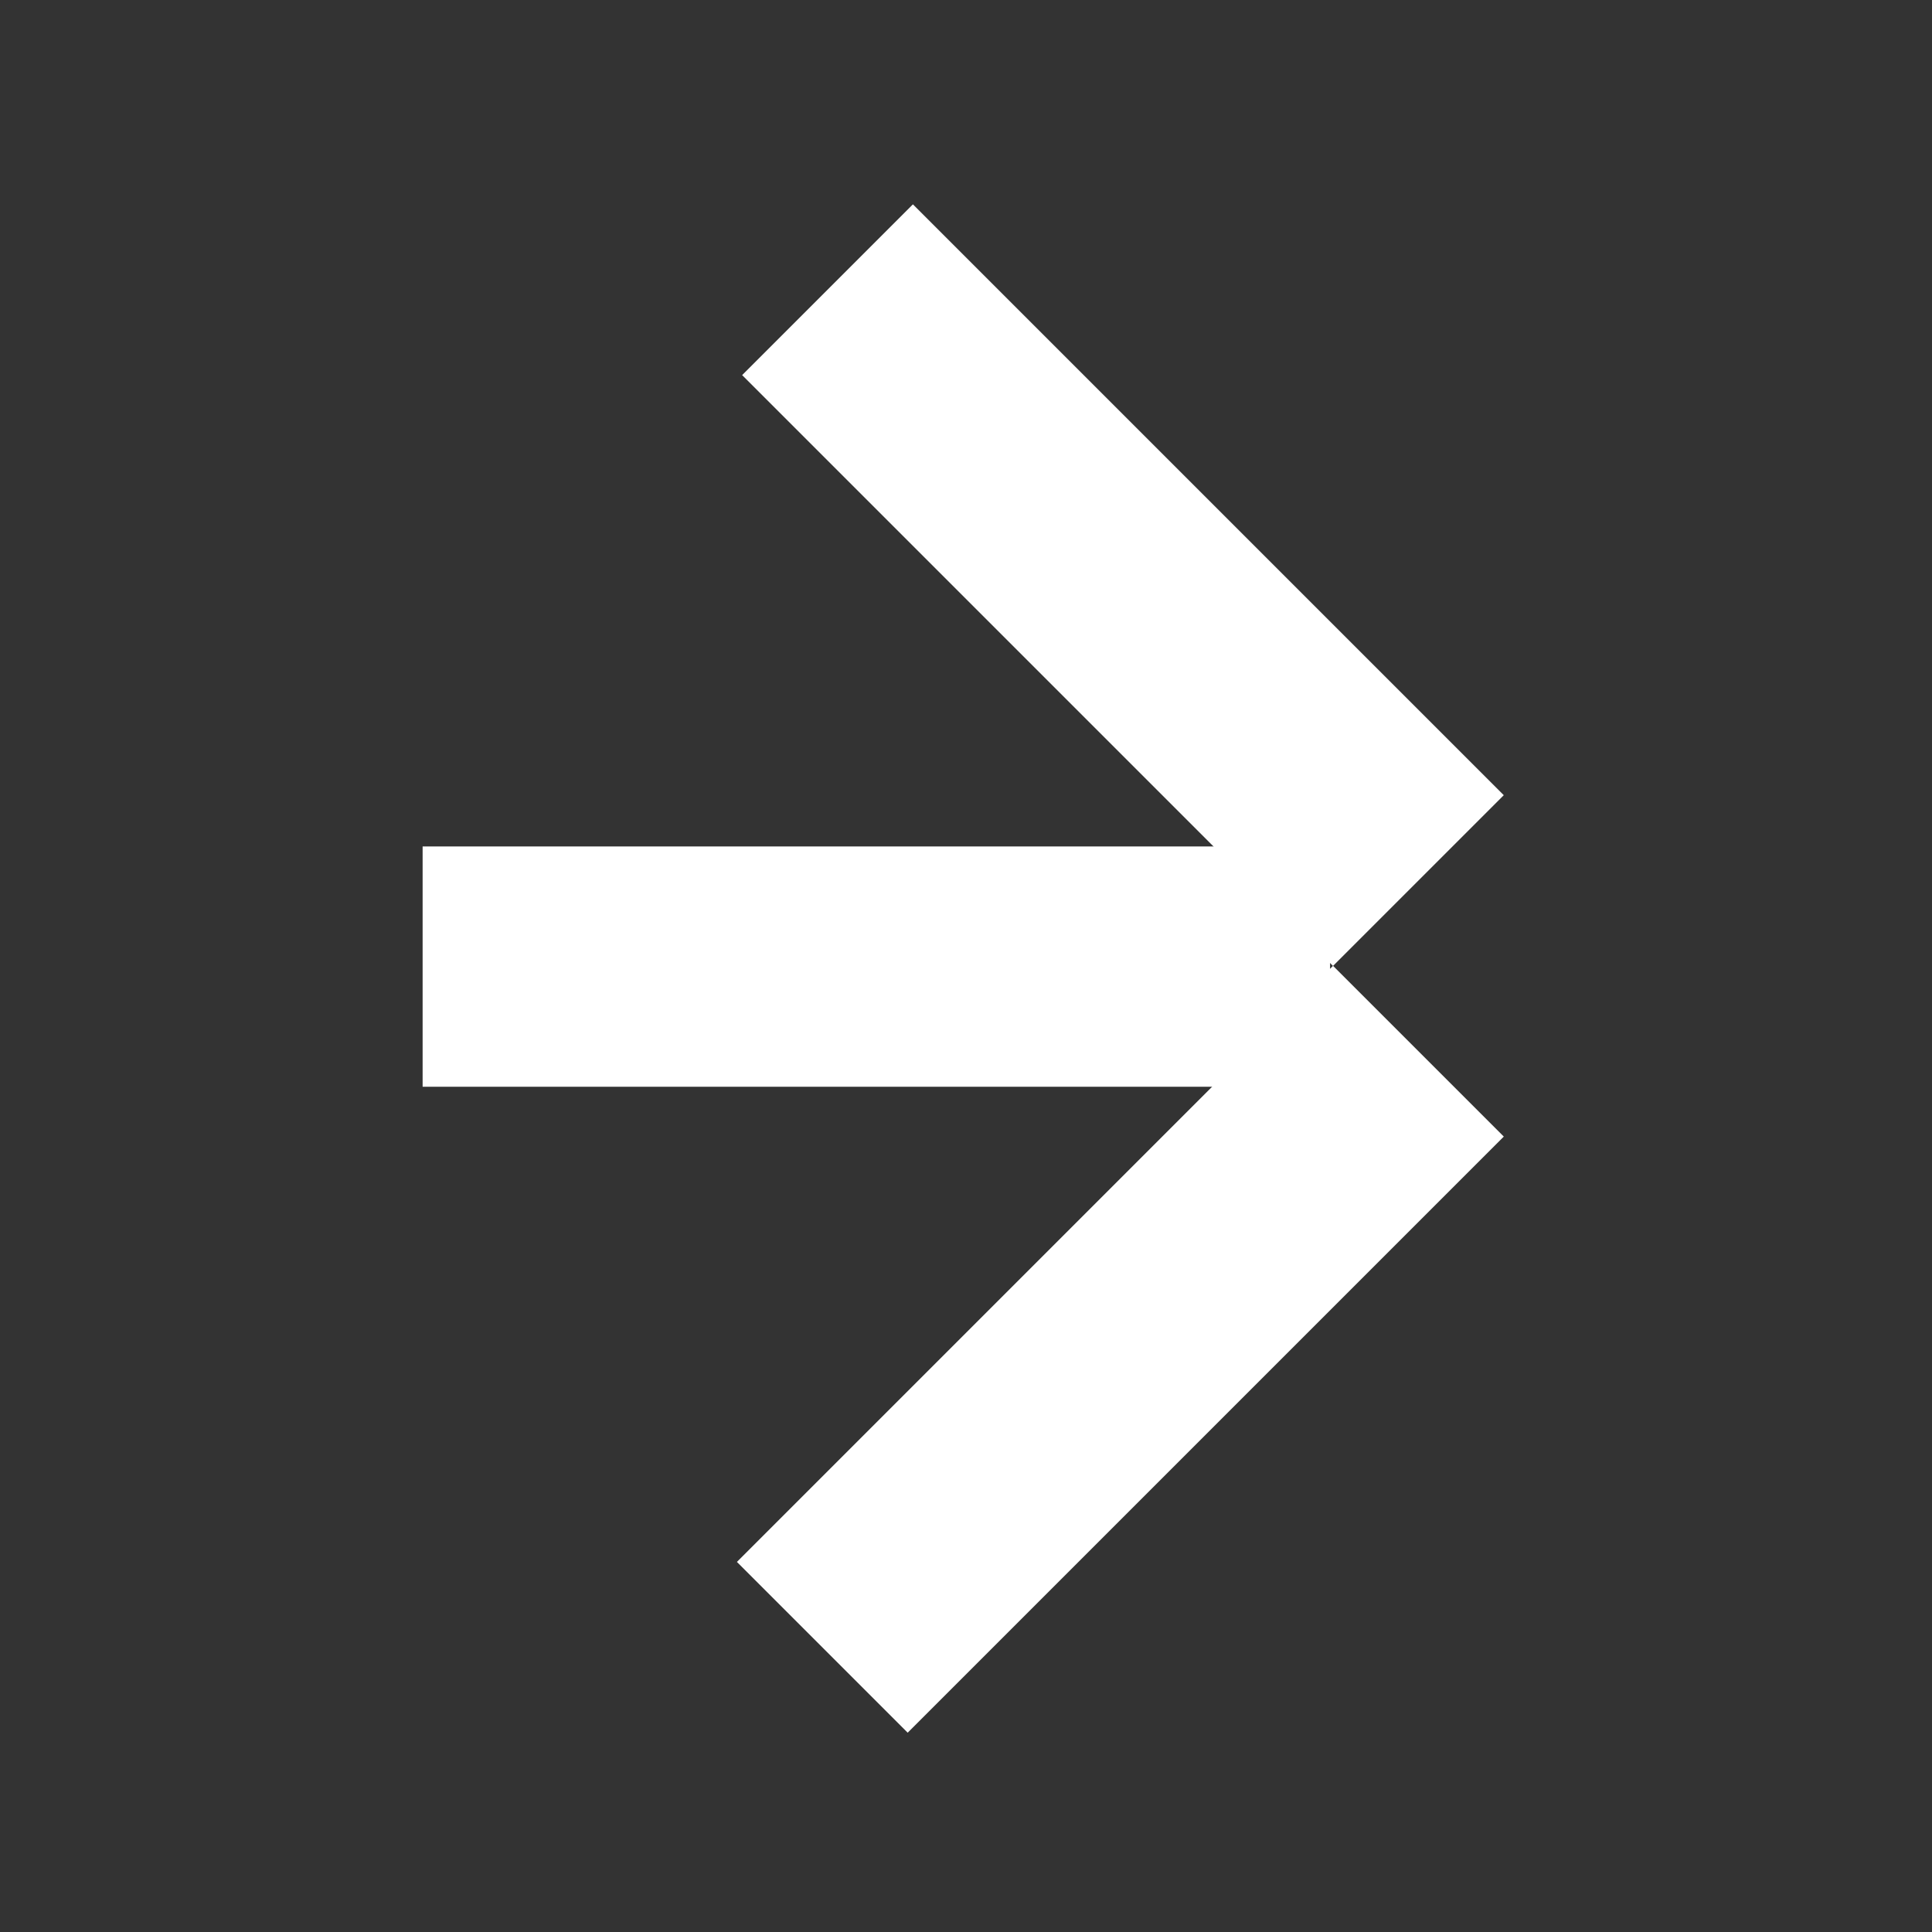<svg id="Camada_1" data-name="Camada 1" xmlns="http://www.w3.org/2000/svg" viewBox="0 0 96 96"><rect x="0" y="0" width="96" height="96" fill="#333333" stroke="none"/><defs><style>.cls-1{fill:#fff;}</style></defs><rect class="cls-1" x="34.73" y="61.05" width="41.89" height="12" transform="translate(-31.11 59) rotate(-45)"/><rect class="cls-1" x="49.8" y="8.32" width="12" height="41.52" transform="translate(-4.22 47.97) rotate(-45)"/><rect class="cls-1" x="21" y="42.06" width="45.09" height="11.94"/></svg>